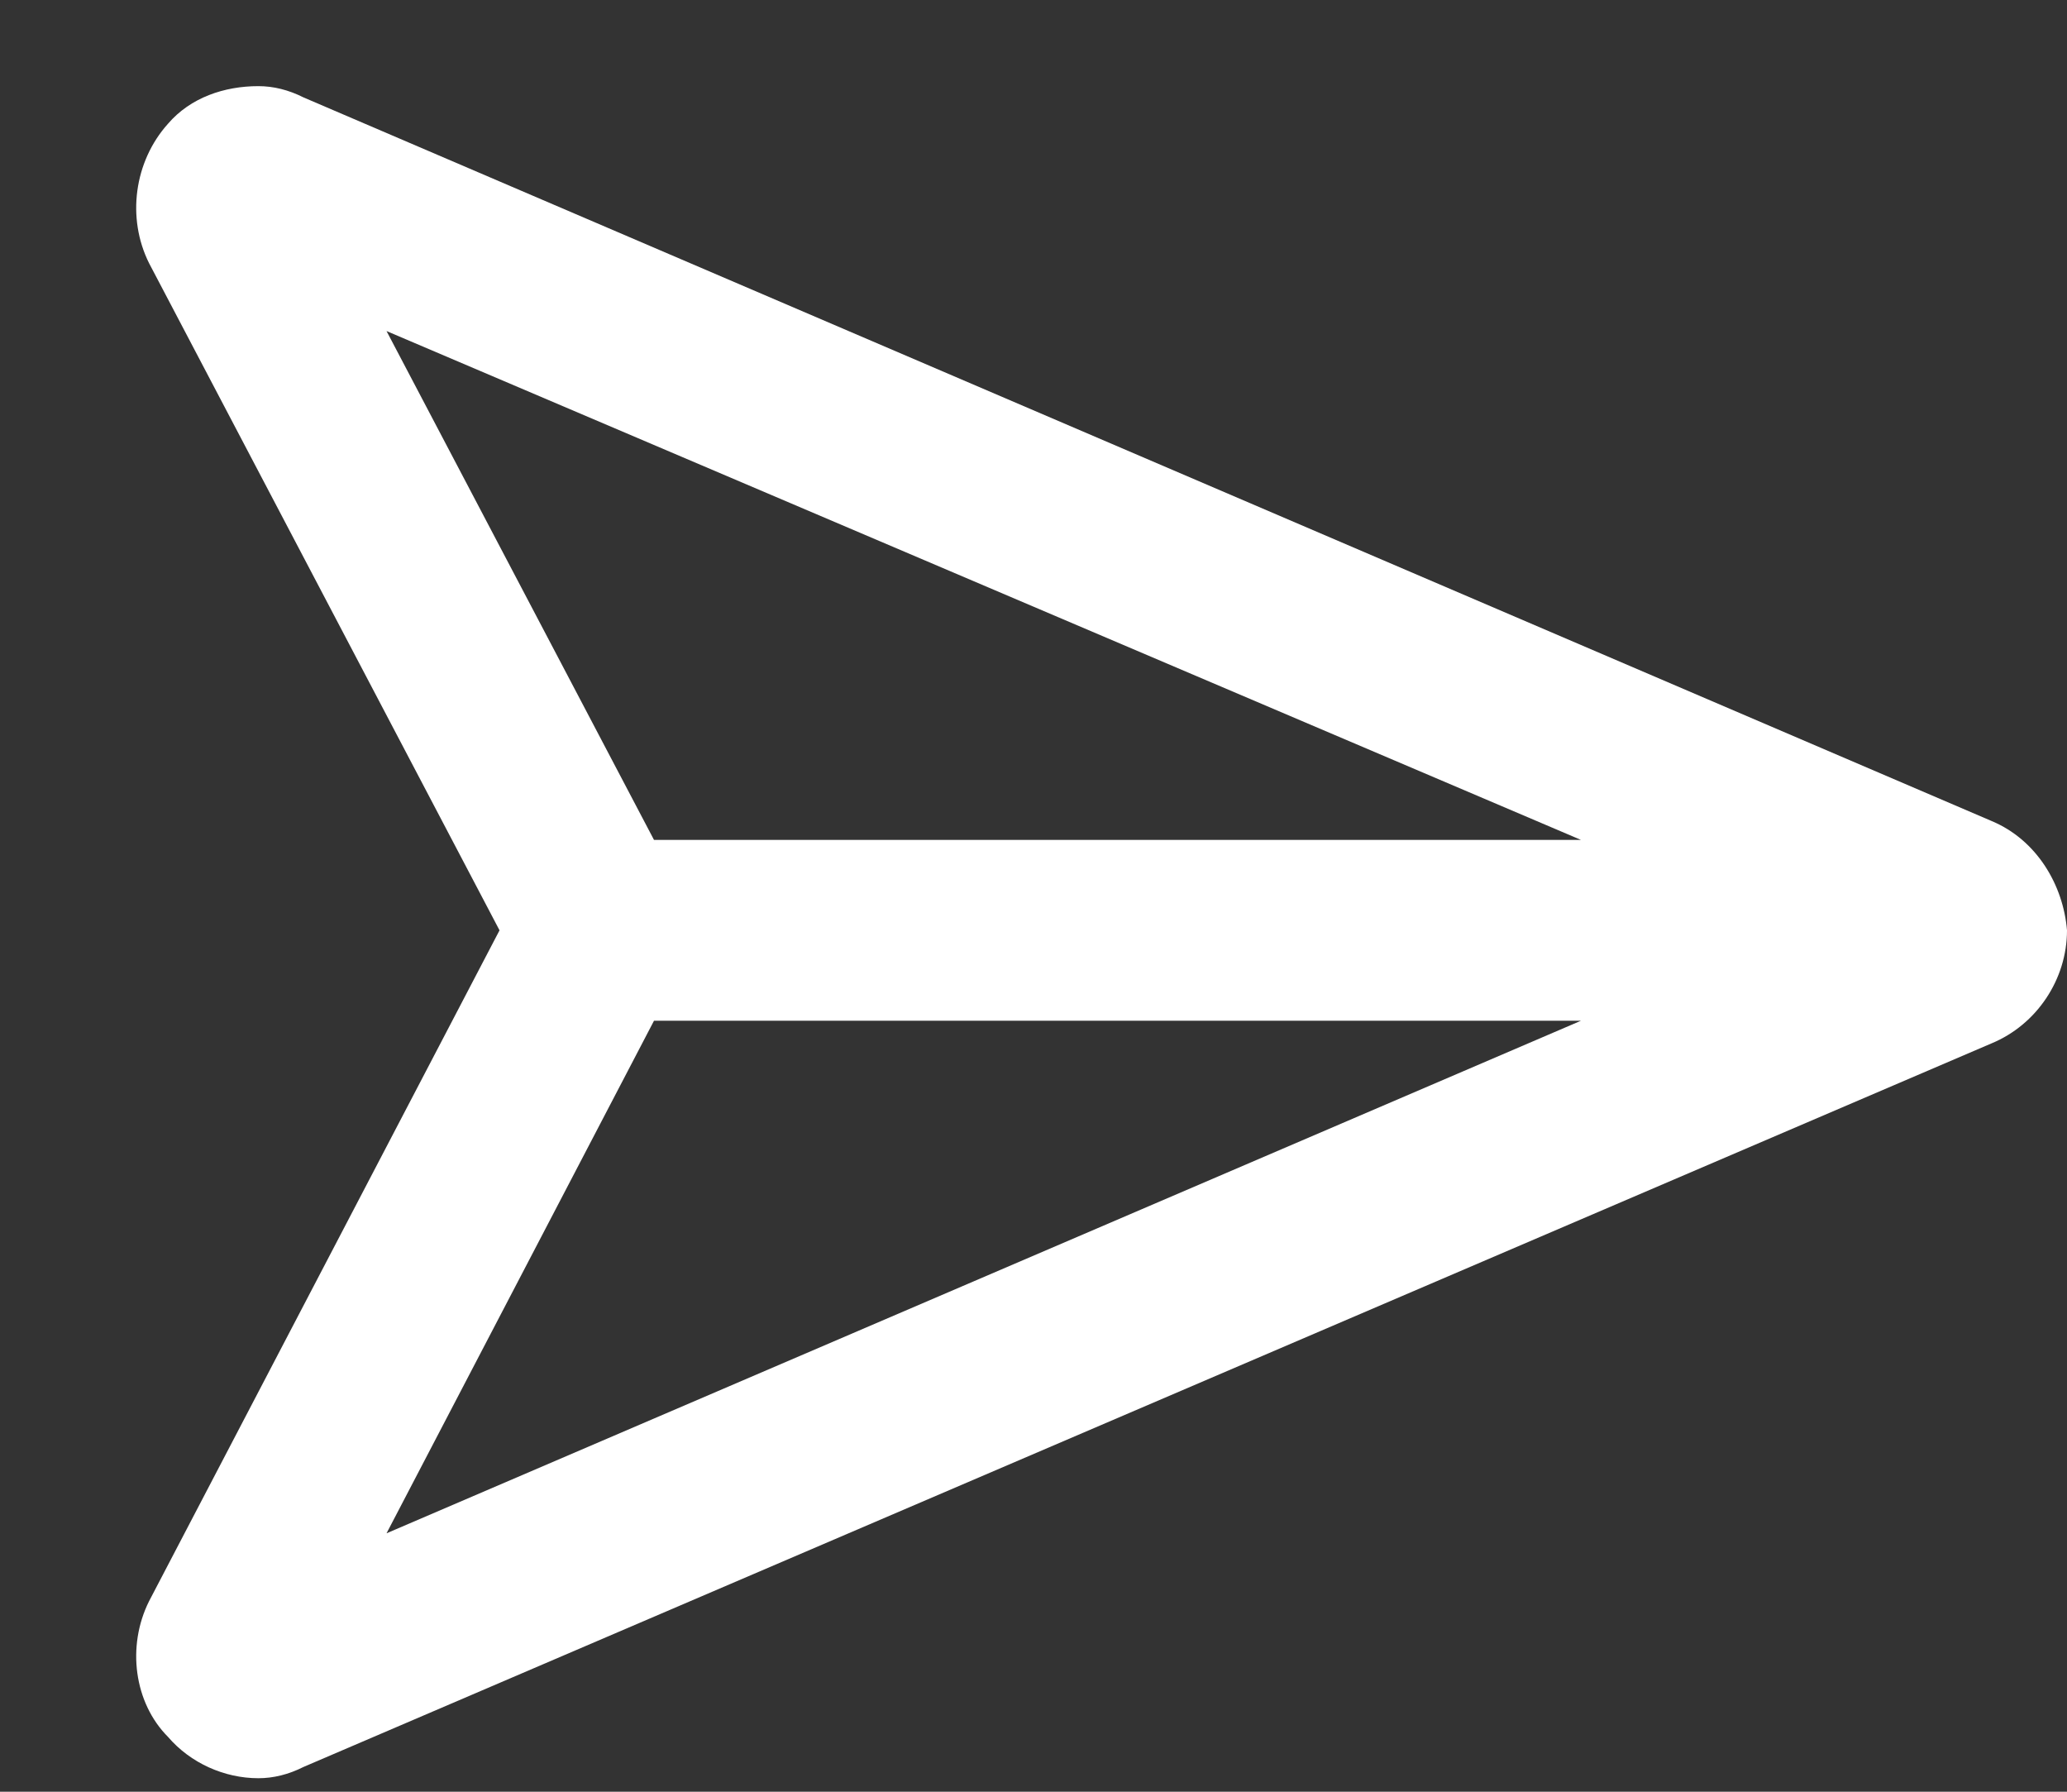 <svg width="15" height="13" viewBox="0 0 15 13" fill="none" xmlns="http://www.w3.org/2000/svg">
<rect x="0" y="0" width="15" height="13" fill="#333333" stroke="none"/>
<path d="M14.453 5.957L2.203 0.707C2.094 0.652 1.984 0.625 1.875 0.625C1.629 0.625 1.383 0.707 1.219 0.898C0.973 1.172 0.918 1.582 1.082 1.91L3.625 6.75L1.082 11.617C0.918 11.945 0.973 12.355 1.219 12.602C1.383 12.793 1.629 12.902 1.875 12.902C1.984 12.902 2.094 12.875 2.203 12.82L14.453 7.57C14.781 7.434 15 7.105 15 6.75C14.973 6.422 14.781 6.094 14.453 5.957ZM2.805 2.402L11.473 6.094H4.746L2.805 2.402ZM4.746 7.406H11.473L2.805 11.125L4.746 7.406Z" fill="white"/>
</svg>
